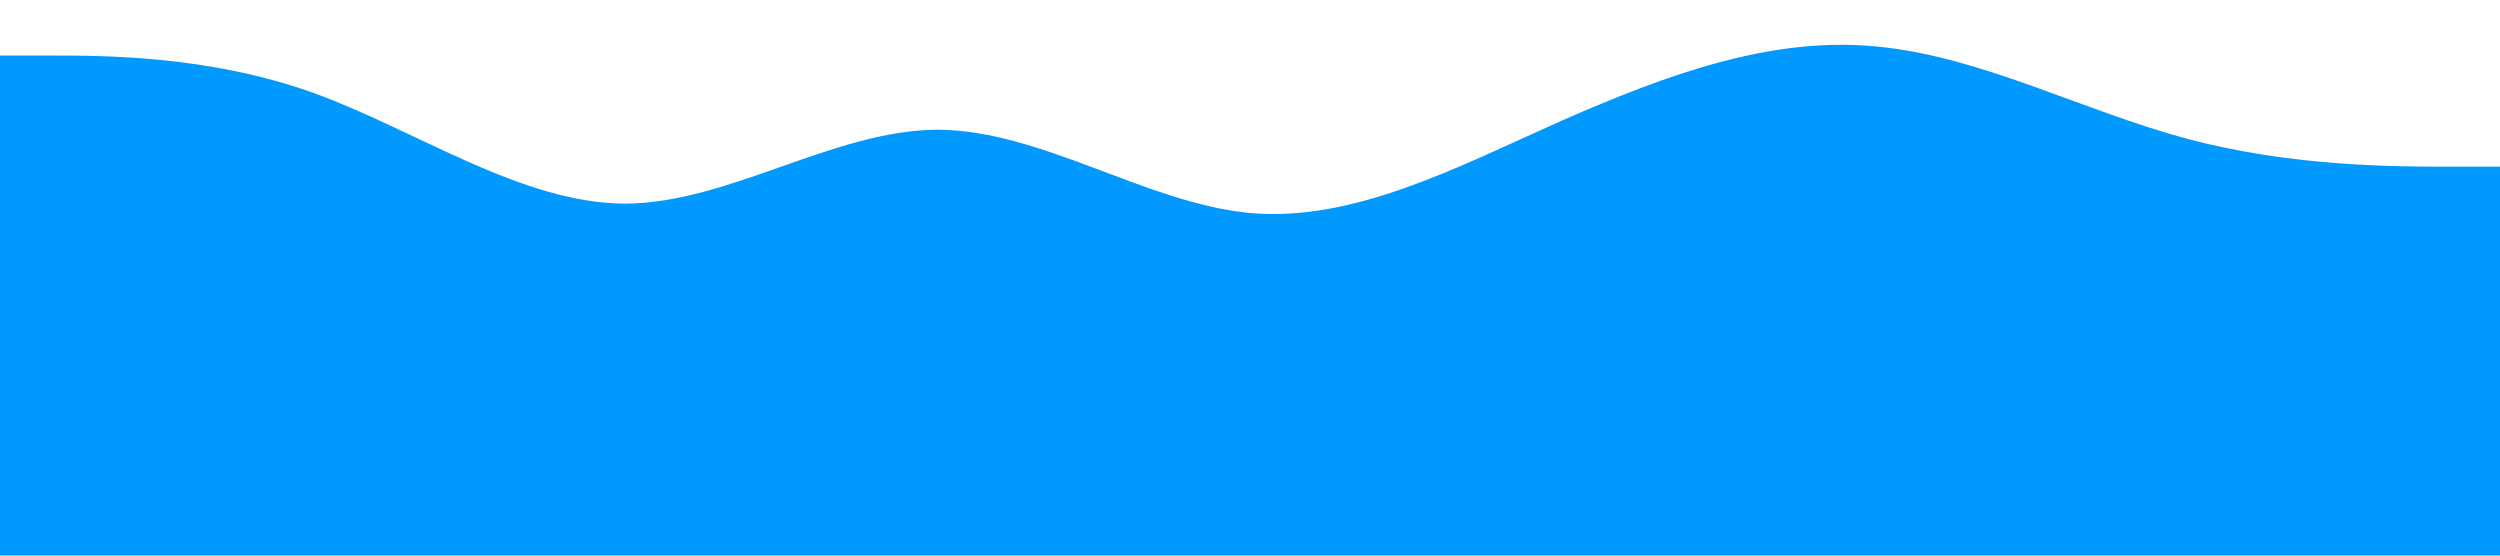 <?xml version="1.0" standalone="no"?><svg xmlns="http://www.w3.org/2000/svg" viewBox="0 0 1440 320"><path fill="#0099ff" fill-opacity="1" d="M0,32L30,32C60,32,120,32,180,53.3C240,75,300,117,360,117.3C420,117,480,75,540,74.7C600,75,660,117,720,122.7C780,128,840,96,900,69.3C960,43,1020,21,1080,26.7C1140,32,1200,64,1260,80C1320,96,1380,96,1410,96L1440,96L1440,320L1410,320C1380,320,1320,320,1260,320C1200,320,1140,320,1080,320C1020,320,960,320,900,320C840,320,780,320,720,320C660,320,600,320,540,320C480,320,420,320,360,320C300,320,240,320,180,320C120,320,60,320,30,320L0,320Z"></path></svg>